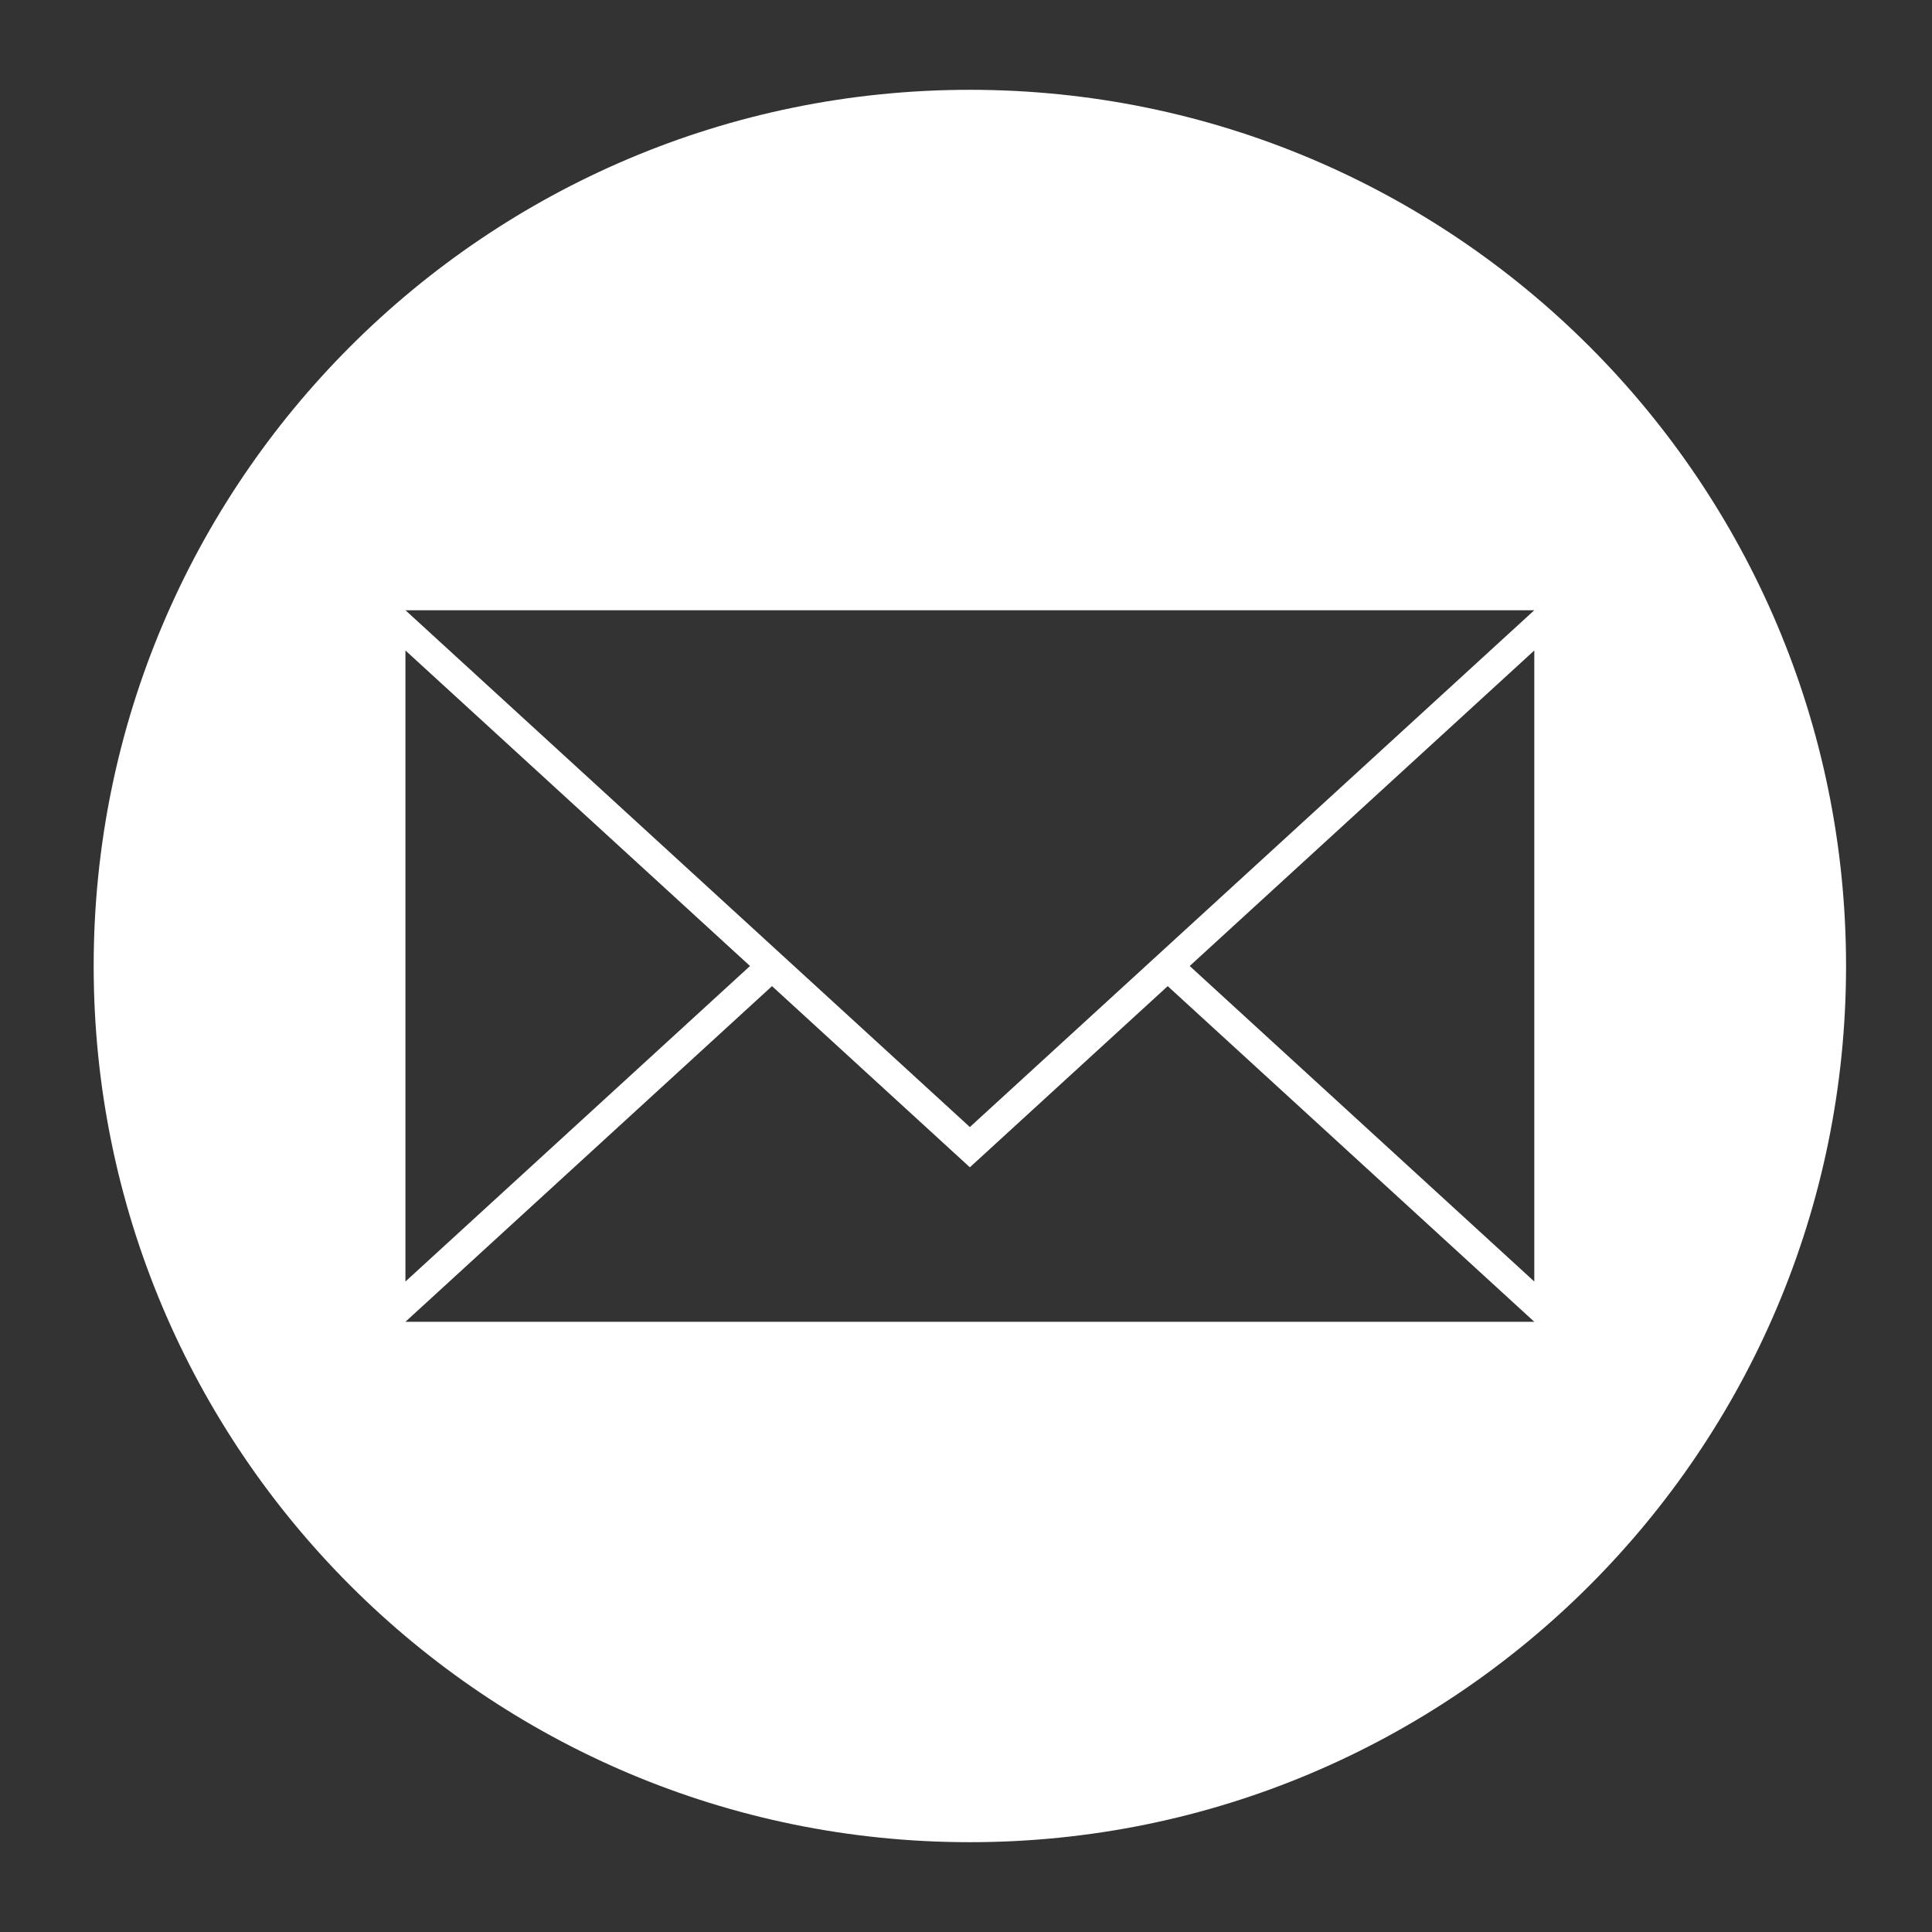 <?xml version="1.0" encoding="utf-8"?>
<!-- Generator: Adobe Illustrator 17.1.0, SVG Export Plug-In . SVG Version: 6.00 Build 0)  -->
<!DOCTYPE svg PUBLIC "-//W3C//DTD SVG 1.1//EN" "http://www.w3.org/Graphics/SVG/1.1/DTD/svg11.dtd">
<svg version="1.1" xmlns="http://www.w3.org/2000/svg" xmlns:xlink="http://www.w3.org/1999/xlink" x="0px" y="0px"
	 viewBox="0 0 500 500" enable-background="new 0 0 500 500" xml:space="preserve">
<rect x="0" y="0" width="500" height="500" fill="#333333" stroke="none"/>
<g id="github" display="none">
	<g display="inline">
		<path fill-rule="evenodd" clip-rule="evenodd" fill="#FFFFFF" d="M249.757,23.435C124.54,23.435,23,124.953,23,250.193
			c0,100.187,64.972,185.184,155.071,215.17c11.331,2.098,15.493-4.921,15.493-10.909c0-5.405-0.209-23.271-0.308-42.218
			c-63.084,13.718-76.395-26.755-76.395-26.755c-10.315-26.208-25.177-33.179-25.177-33.179
			c-20.576-14.074,1.551-13.784,1.551-13.784c22.769,1.599,34.76,23.37,34.76,23.37c20.223,34.664,53.047,24.642,65.988,18.848
			c2.035-14.654,7.91-24.661,14.397-30.323c-50.367-5.732-103.315-25.178-103.315-112.064c0-24.756,8.86-44.985,23.366-60.865
			c-2.354-5.713-10.117-28.775,2.197-60.011c0,0,19.042-6.091,62.372,23.247c18.089-5.025,37.488-7.545,56.758-7.633
			c19.27,0.088,38.684,2.607,56.806,7.633c43.281-29.338,62.295-23.247,62.295-23.247c12.343,31.236,4.58,54.298,2.226,60.011
			c14.54,15.88,23.337,36.109,23.337,60.865c0,87.096-53.047,106.27-103.542,111.884c8.133,7.037,15.379,20.836,15.379,41.991
			c0,30.341-0.26,54.76-0.26,62.229c0,6.036,4.081,13.106,15.574,10.88c90.051-30.018,154.942-114.987,154.942-215.14
			C476.514,124.953,374.989,23.435,249.757,23.435z"/>
	</g>
</g>
<g id="email">
	<path fill="#FFFFFF" d="M251,23.243C125.765,23.243,24.243,124.765,24.243,250S125.765,476.757,251,476.757
		S477.757,375.235,477.757,250S376.235,23.243,251,23.243z M104.927,168.345l61.657,56.456L194.105,250l-27.522,25.201
		l-61.657,56.456V168.345z M251,342.076H104.927l73.036-66.875l21.832-19.99L251,302.096l51.205-46.885l21.832,19.99l73.036,66.875
		H251z M397.073,331.657l-61.659-56.456L307.895,250l27.52-25.199l61.659-56.456V331.657z M324.036,224.801L251,291.677
		l-73.036-66.875l-73.036-66.875H251h146.073L324.036,224.801z"/>
</g>
<g id="pikup" display="none">
	<g display="inline">
		<path fill="#FFFFFF" d="M311.868,146.177l-35.096,12.773l25.271,69.43c2.296,6.308,2.349,11.808,0.16,16.5
			c-2.192,4.69-6.313,8.14-12.369,10.343c-6.11,2.224-11.519,2.216-16.23-0.023c-4.715-2.237-8.199-6.46-10.456-12.666
			l-25.271-69.428L135.42,210.398l41.429,113.82l35.327-12.859l-15.374-42.238l19.255-7.007c4.69-1.706,8.844-3.627,12.48-5.751
			c2.083,4.821,5.137,9.946,9.192,15.382c2.982,4.012,7.07,7.474,12.265,10.388c5.192,2.91,10.407,4.719,15.644,5.42
			c5.237,0.703,11.271,0.246,18.102-1.36c6.829-1.608,13.012-3.418,18.553-5.436c9.575-3.484,17.317-7.738,23.229-12.758
			c4.258-3.599,7.81-8.451,10.661-14.554c2.847-6.106,4.234-12.527,4.156-19.265c-0.078-6.734-1.342-13.467-3.789-20.191
			L311.868,146.177z M210.028,234.196c-1.886,3.355-6.22,6.263-13,8.731l-8.619,3.136l-9.239-25.387l10.014-3.646
			c6.573-2.392,11.503-2.779,14.79-1.161c3.283,1.618,5.577,4.213,6.876,7.785C212.188,227.329,211.914,230.843,210.028,234.196z"/>
		<path fill="#FFFFFF" d="M250,23.243C124.765,23.243,23.243,124.765,23.243,250S124.765,476.757,250,476.757
			S476.757,375.235,476.757,250S375.235,23.243,250,23.243z M360.168,310.491c-5.721,26.409-13.674,53.218-24.206,78.089
			c-3.461,8.172-8.774,17.795-14.511,23.27c-2.933,2.796-10.493,6.331-10.493,6.331s-8.062,2.151-12.105,1.893
			c-7.914-0.504-18.169-4.461-26.076-8.494c-24.054-12.285-47.377-27.71-68.737-44.261c-29.668-22.983-58.707-47.25-82.278-79.64
			c-12.226-16.812-25.695-38.223-28.499-60.907c-2.544-20.64,2.407-37.889,12.394-53.806c17.514-27.939,68.029-55.967,92.445-64.854
			s81.129-19.888,112.505-9.743c17.883,5.776,32.761,15.806,44.079,33.254c12.435,19.177,15.88,44.239,17.322,64.975
			C374.77,236.56,368.123,273.814,360.168,310.491z"/>
	</g>
</g>
<g id="qr" display="none">
	<g display="inline">
		<polygon fill="#FFFFFF" points="322.076,260.296 322.076,280.891 301.483,280.891 301.483,301.483 280.891,301.483 
			280.891,280.891 260.296,280.891 239.704,280.891 239.704,260.296 239.704,239.704 260.296,239.704 260.296,260.296 
			280.891,260.296 301.483,260.296 301.483,239.704 301.483,219.111 280.891,219.111 260.296,219.111 239.704,219.111 
			239.704,198.519 260.296,198.519 260.296,177.924 280.891,177.924 280.891,157.332 280.891,136.739 260.296,136.739 
			239.704,136.739 239.704,157.332 239.704,177.924 219.111,177.924 219.111,198.519 219.111,219.111 198.517,219.111 
			177.924,219.111 157.332,219.111 157.332,239.704 136.739,239.704 136.739,260.296 157.332,260.296 157.332,280.891 
			177.924,280.891 177.924,260.296 198.517,260.296 219.111,260.296 219.111,280.891 219.111,301.483 219.111,322.076 
			239.704,322.076 239.704,301.483 260.296,301.483 260.296,322.076 260.296,342.67 239.704,342.67 219.111,342.67 219.111,363.263 
			239.704,363.263 260.296,363.263 280.891,363.263 301.483,363.263 322.076,363.263 322.076,342.67 301.483,342.67 280.891,342.67 
			280.891,322.076 301.483,322.076 322.076,322.076 342.668,322.076 342.668,342.67 363.263,342.67 363.263,322.076 
			363.263,301.483 342.668,301.483 342.668,280.891 363.263,280.891 363.263,260.296 342.668,260.296 		"/>
		<path fill="#FFFFFF" d="M157.332,301.483h-20.593v20.592v20.595v20.592h20.593h20.593h20.593V342.67v-20.595v-20.592h-20.593
			H157.332z M177.924,342.67h-20.593v-20.595h20.593V342.67z"/>
		<path fill="#FFFFFF" d="M177.924,198.519h20.593v-20.595v-20.593v-20.593h-20.593h-20.593h-20.593v20.593v20.593v20.595h20.593
			H177.924z M157.332,157.332h20.593v20.593h-20.593V157.332z"/>
		<polygon fill="#FFFFFF" points="322.076,219.111 322.076,239.704 342.668,239.704 363.263,239.704 363.263,219.111 
			342.668,219.111 		"/>
		<path fill="#FFFFFF" d="M250,23.243C124.765,23.243,23.243,124.765,23.243,250S124.765,476.757,250,476.757
			S476.757,375.235,476.757,250S375.235,23.243,250,23.243z M383.855,136.739v20.593v20.593v20.595v20.593v20.593v20.593v20.595
			v20.593v20.592v20.595v20.592v20.592h-20.592h-20.595h-20.592h-20.592h-20.593h-20.595h-20.593h-20.593h-20.595h-20.593h-20.593
			h-20.593h-20.595v-20.592V342.67v-20.595v-20.592v-20.593v-20.595v-20.593v-20.593v-20.593v-20.595v-20.593v-20.593v-20.595
			h20.595h20.593h20.593h20.593h20.595h20.593h20.593h20.595h20.593h20.592h20.592h20.595h20.592V136.739z"/>
		<path fill="#FFFFFF" d="M322.076,136.739h-20.592v20.593v20.593v20.595h20.592h20.592h20.595v-20.595v-20.593v-20.593h-20.595
			H322.076z M342.668,177.924h-20.592v-20.593h20.592V177.924z"/>
	</g>
</g>
</svg>
